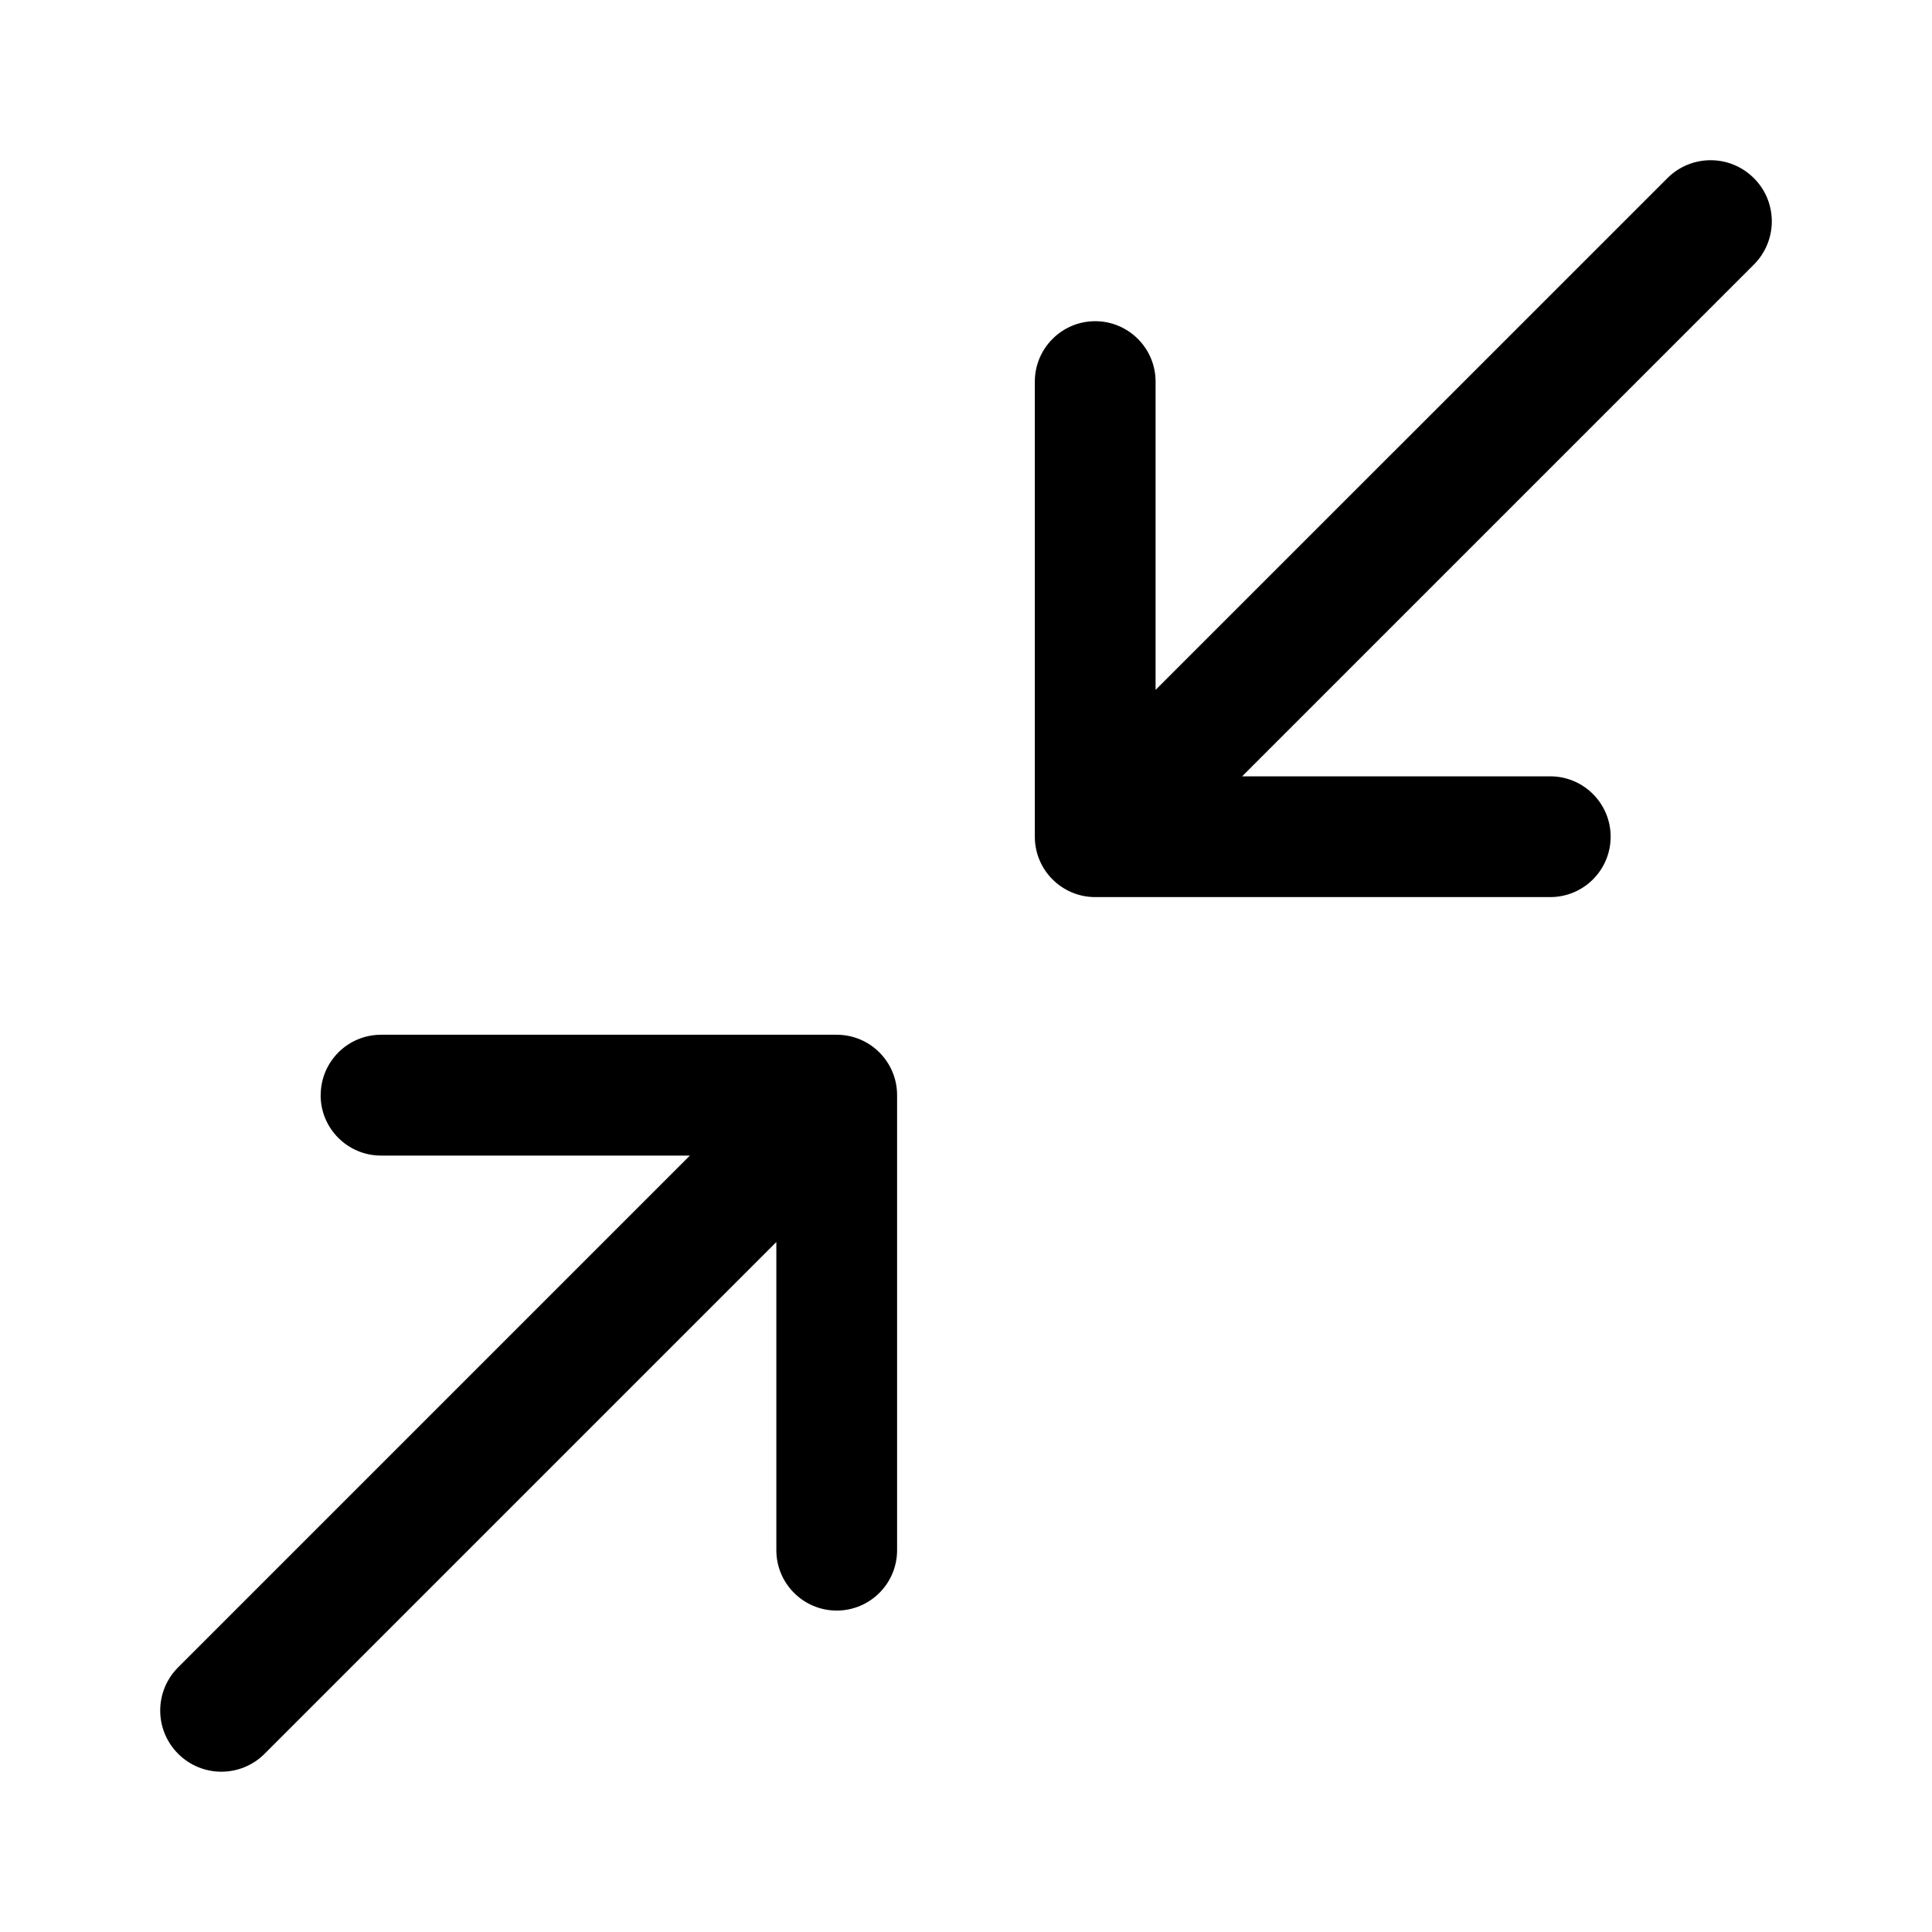 <svg xmlns="http://www.w3.org/2000/svg" width="24" height="24" viewBox="0 0 24 24">
    <path id="bounds" opacity="0" d="M0 0h24v24H0z"/>
    <path d="M3.983 13.605c0 .414.336.75.75.75H8.57l-6.357 6.357c-.297.297-.297.777 0 1.074s.777.297 1.074 0l6.357-6.357v3.828c0 .414.336.75.75.75s.75-.336.75-.75v-5.653c0-.414-.336-.75-.75-.75h-5.66c-.415 0-.75.336-.75.75zM20.713 2.213L14.355 8.57V4.74c0-.413-.336-.75-.75-.75s-.75.337-.75.75v5.654c0 .414.336.75.75.75h5.653c.414 0 .75-.336.75-.75s-.336-.75-.75-.75H15.43l6.357-6.357c.148-.148.223-.343.223-.537s-.074-.39-.223-.537c-.297-.297-.777-.297-1.074 0z"/>
</svg>
